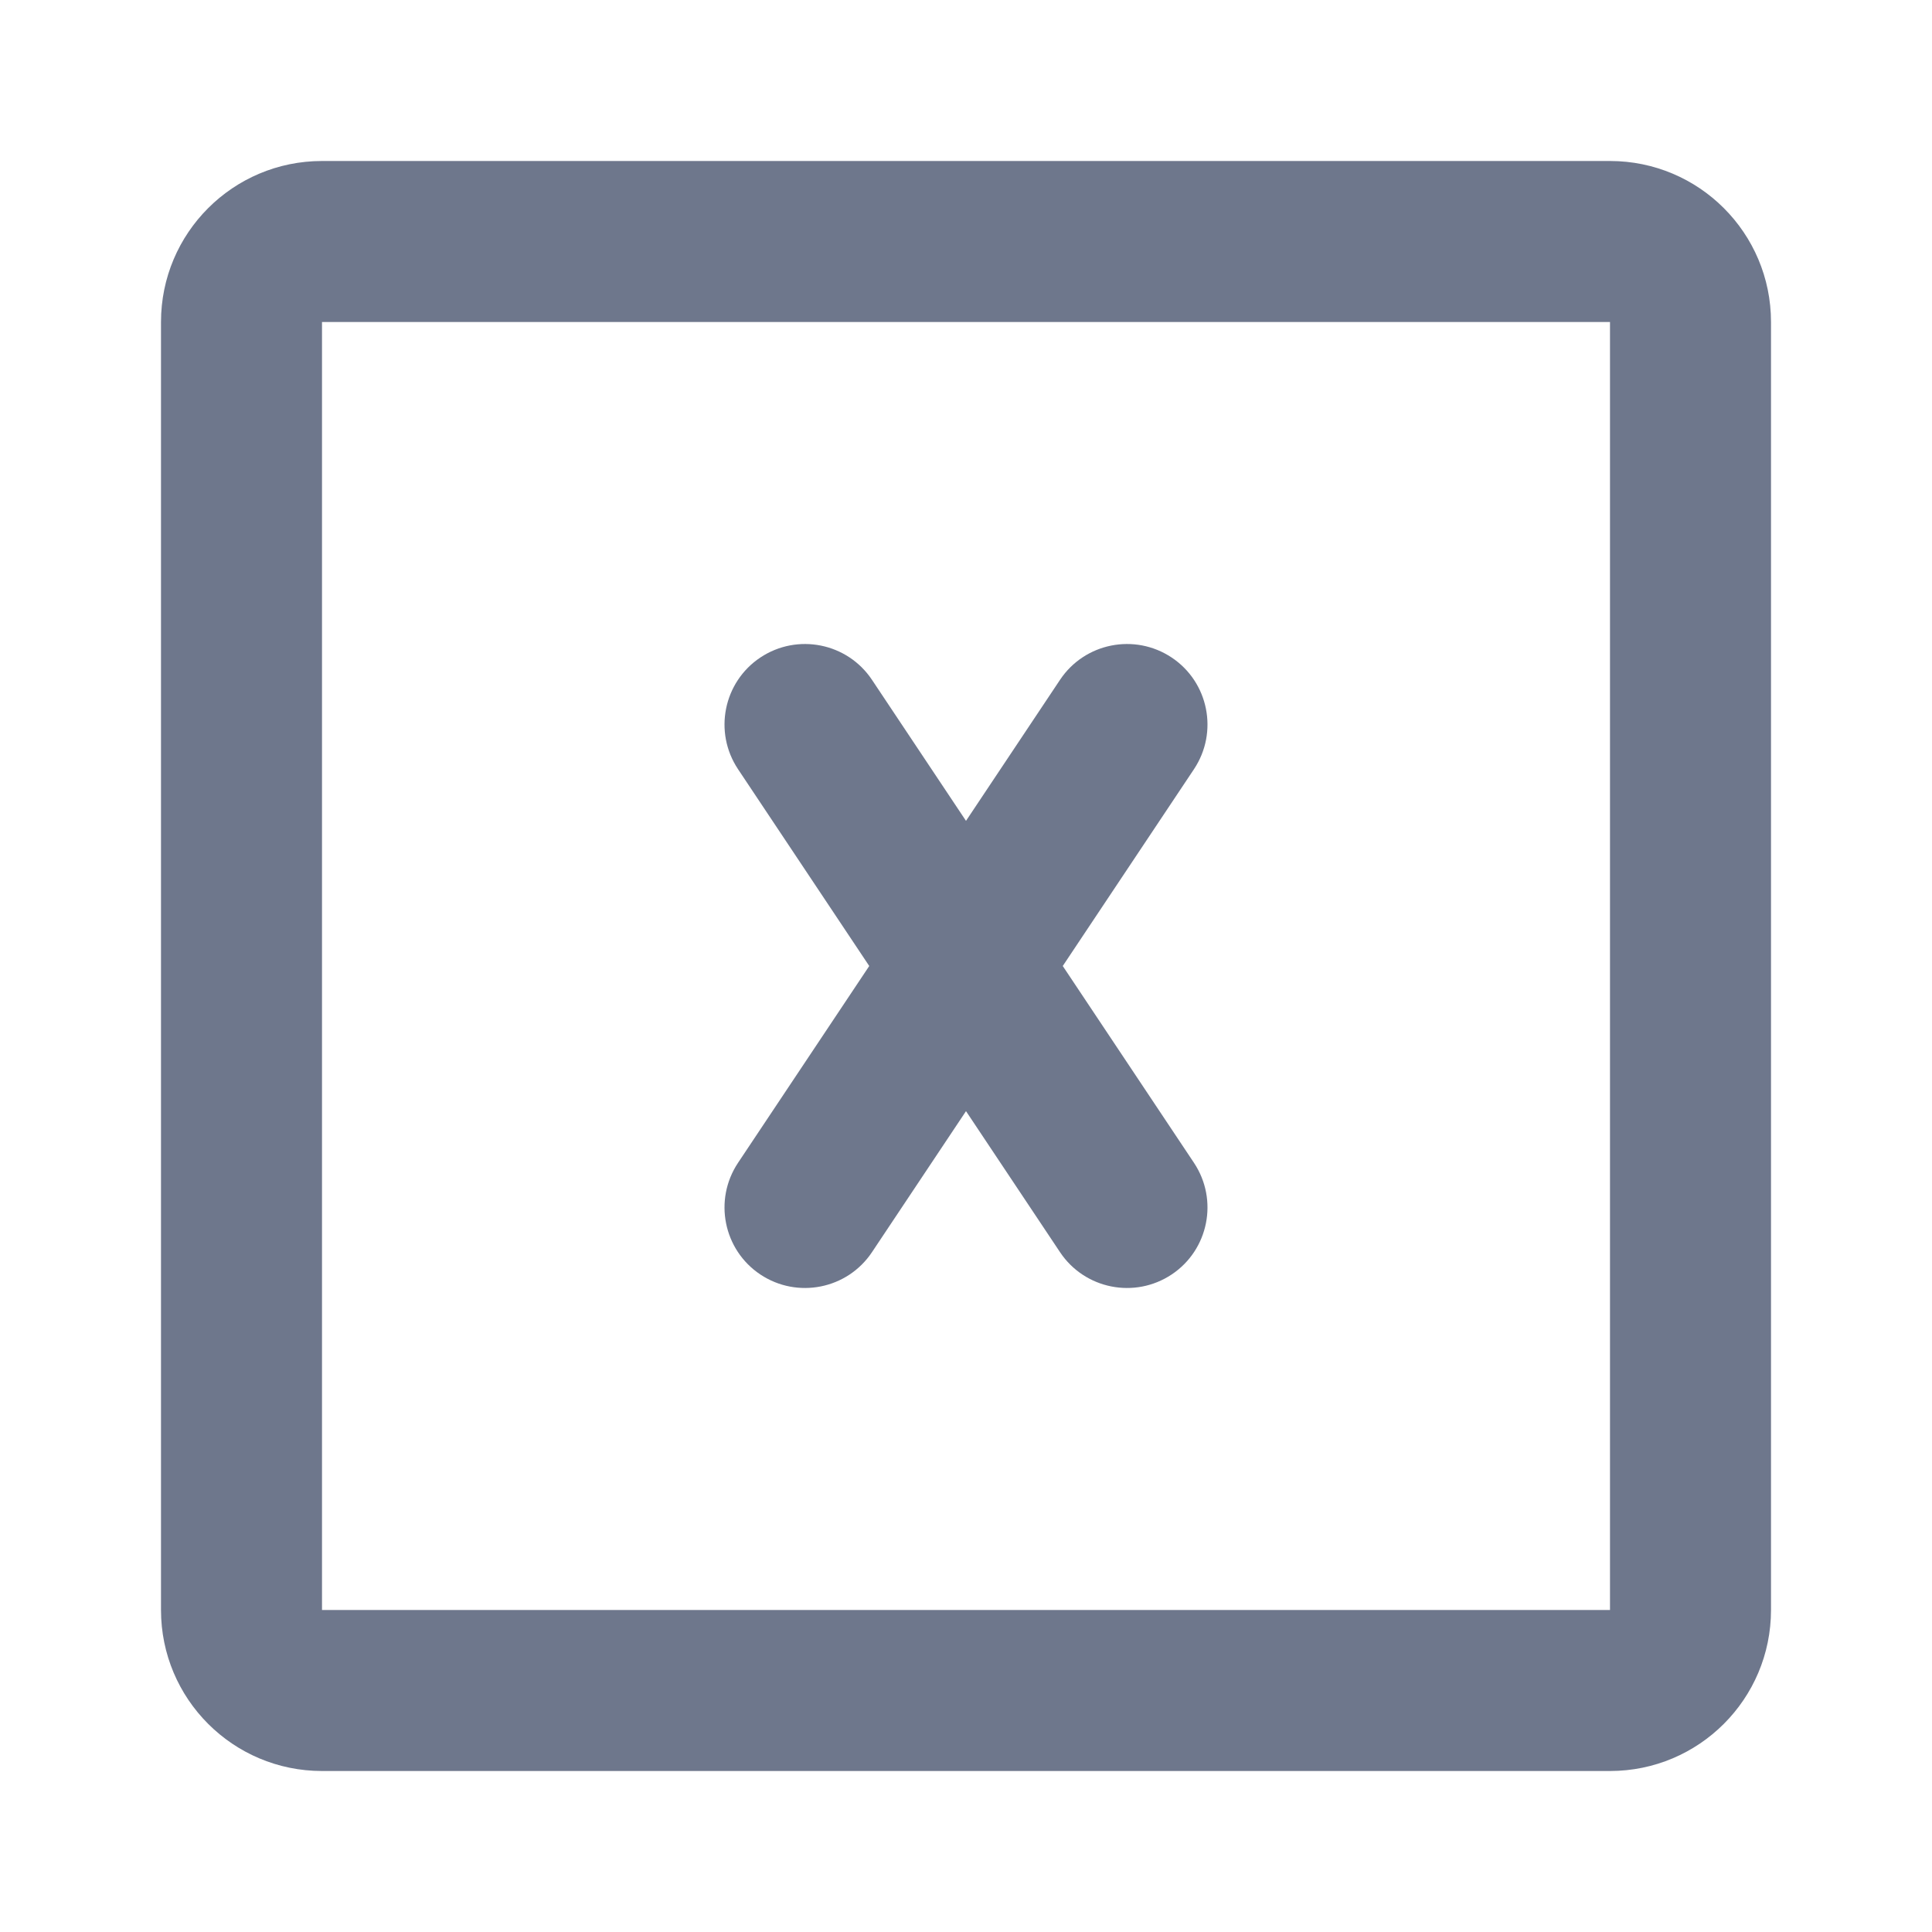 <svg width="24" height="24" viewBox="0 0 24 24" fill="none" xmlns="http://www.w3.org/2000/svg">
<path fill-rule="evenodd" clip-rule="evenodd" d="M2 4C2 2.895 2.895 2 4 2H20C21.105 2 22 2.895 22 4V20C22 21.105 21.105 22 20 22H4C2.895 22 2 21.105 2 20V4ZM20 4L4 4V20H20V4ZM9.445 8.168C9.905 7.862 10.526 7.986 10.832 8.445L12 10.197L13.168 8.445C13.474 7.986 14.095 7.862 14.555 8.168C15.014 8.474 15.138 9.095 14.832 9.555L13.202 12L14.832 14.445C15.138 14.905 15.014 15.526 14.555 15.832C14.095 16.138 13.474 16.014 13.168 15.555L12 13.803L10.832 15.555C10.526 16.014 9.905 16.138 9.445 15.832C8.986 15.526 8.862 14.905 9.168 14.445L10.798 12L9.168 9.555C8.862 9.095 8.986 8.474 9.445 8.168Z" fill="#6E778C"/>
</svg>
